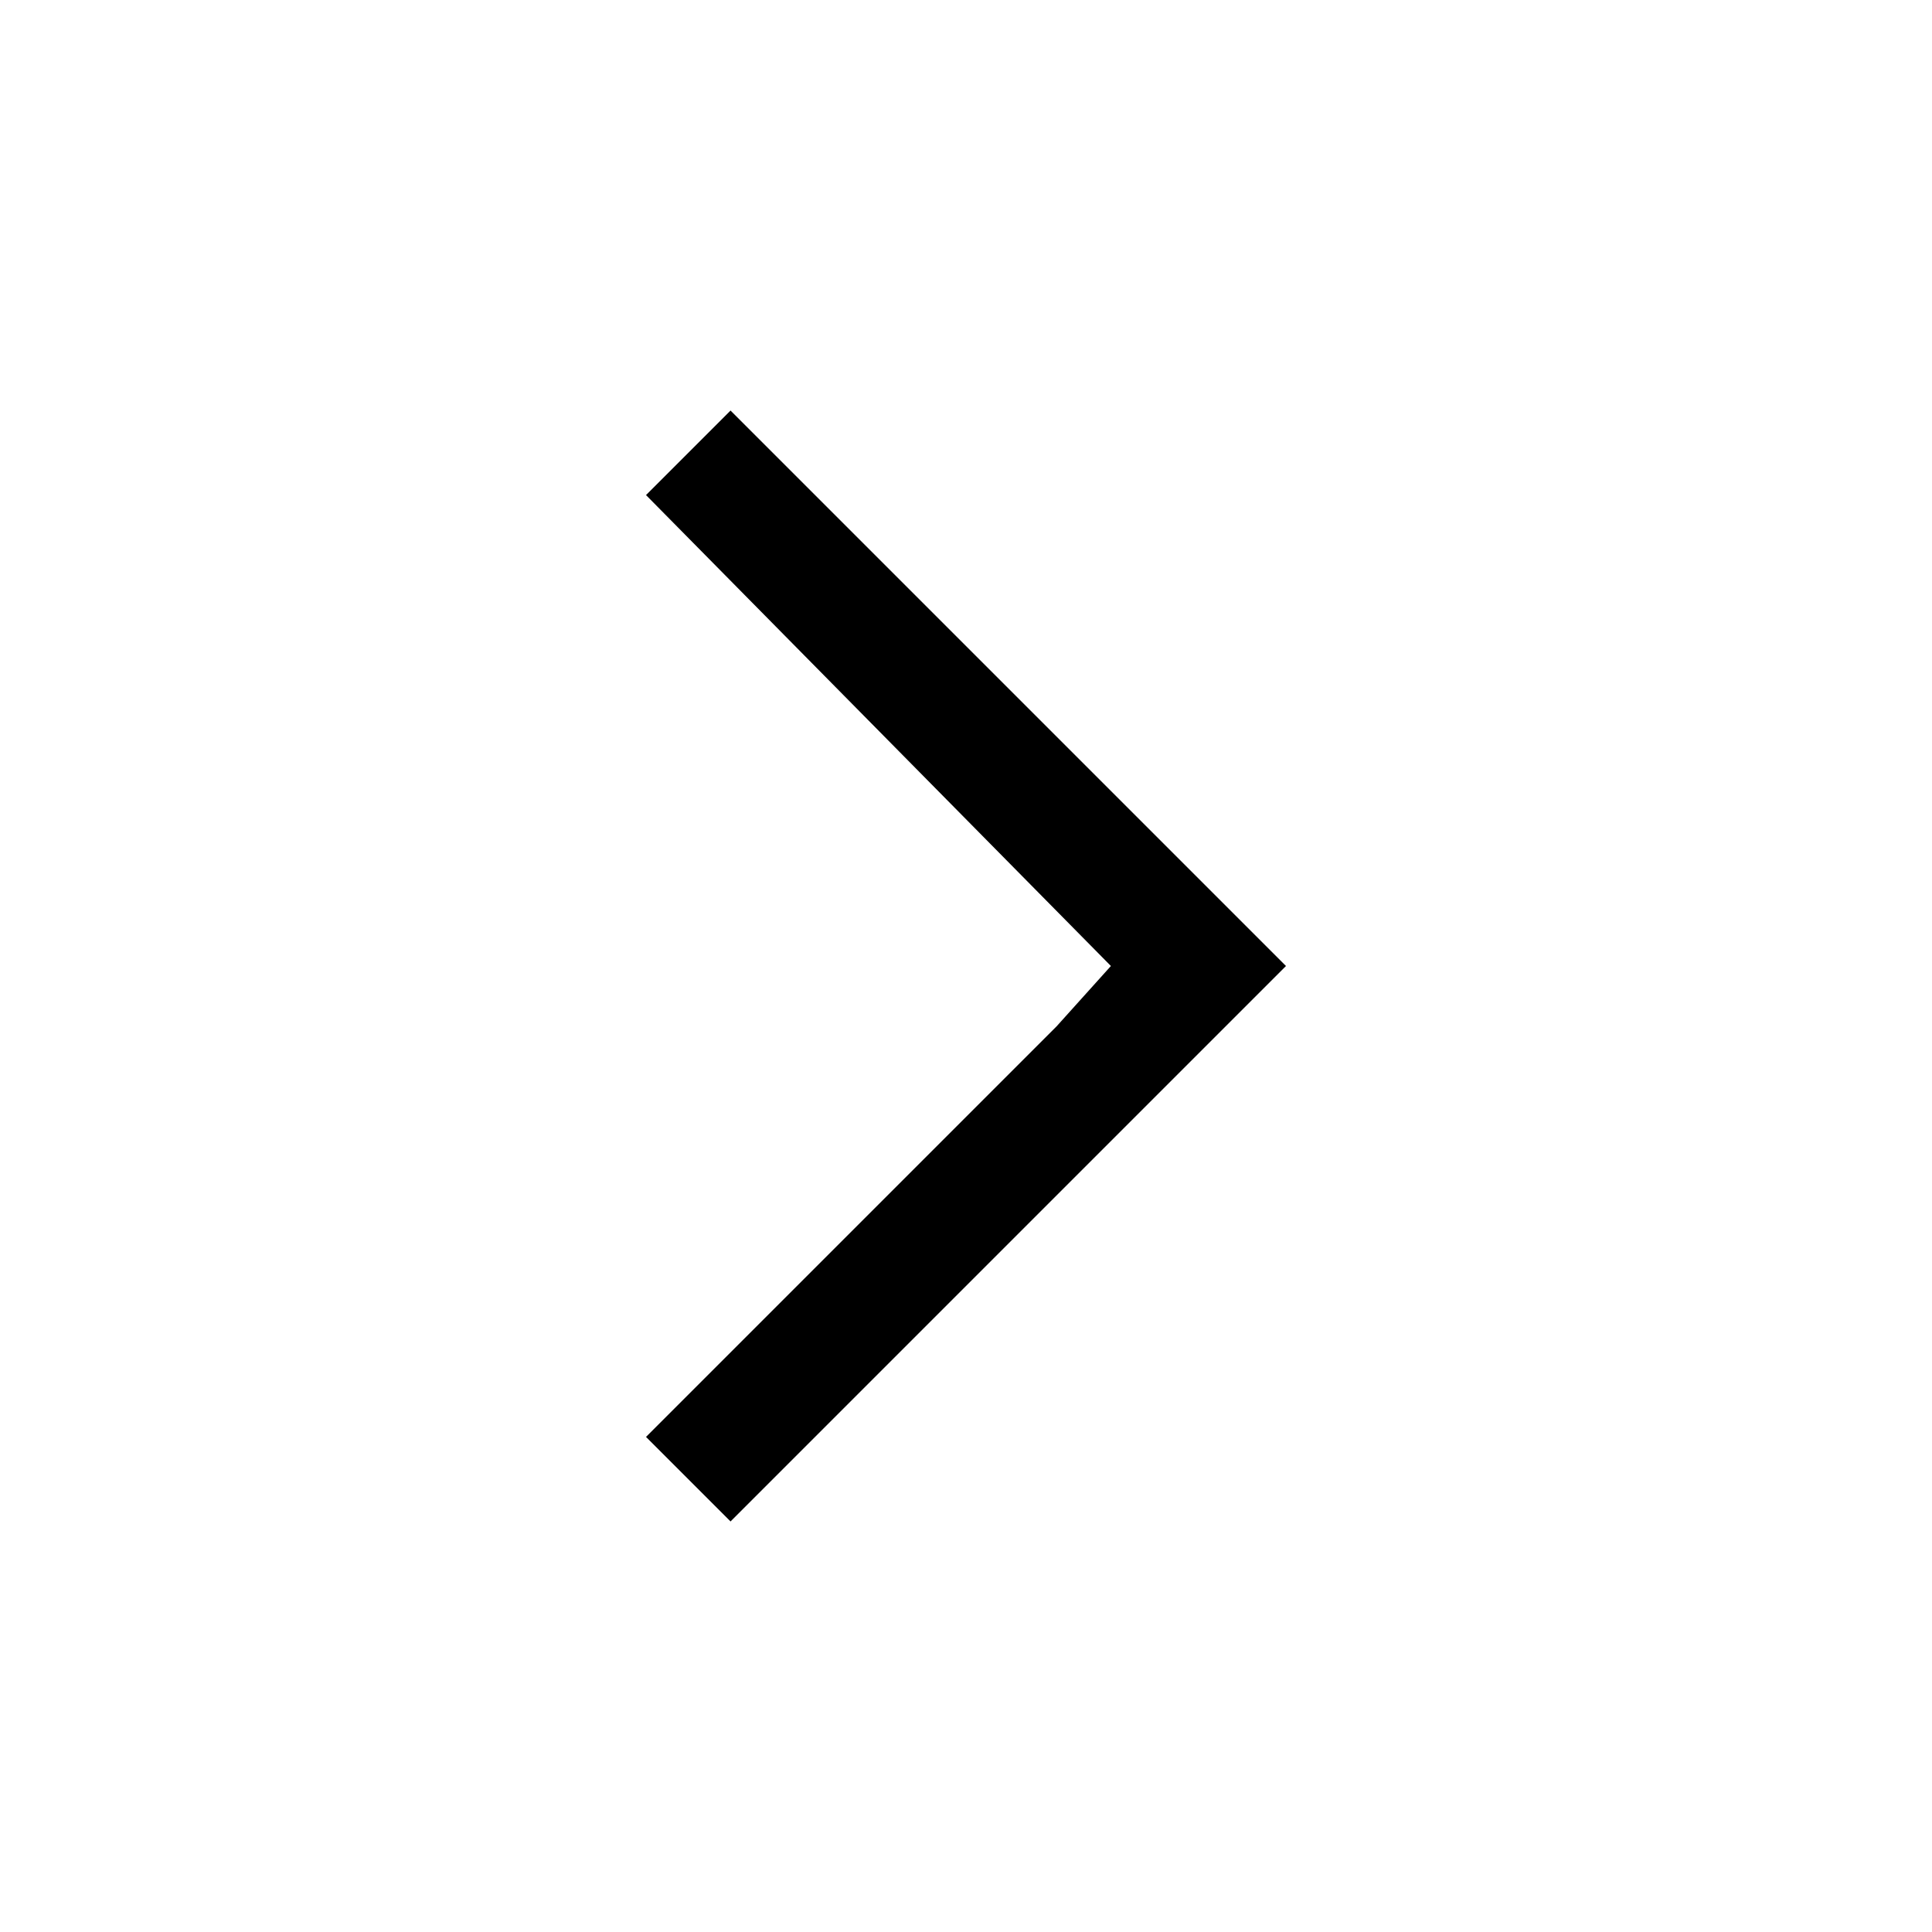 <?xml version="1.0" encoding="utf-8"?>
<!-- Generator: Adobe Illustrator 26.0.3, SVG Export Plug-In . SVG Version: 6.00 Build 0)  -->
<svg version="1.1" id="Livello_1" xmlns="http://www.w3.org/2000/svg" xmlns:xlink="http://www.w3.org/1999/xlink" x="0px" y="0px"
	 viewBox="0 0 32 32" style="enable-background:new 0 0 32 32;" xml:space="preserve">
<path d="M17.5,17l-6.8,6.8l1.4,1.4l8.5-8.5l0.7-0.7l-0.7-0.7l-8.5-8.5l-1.4,1.4l7.7,7.8L17.5,17z"/>
</svg>
